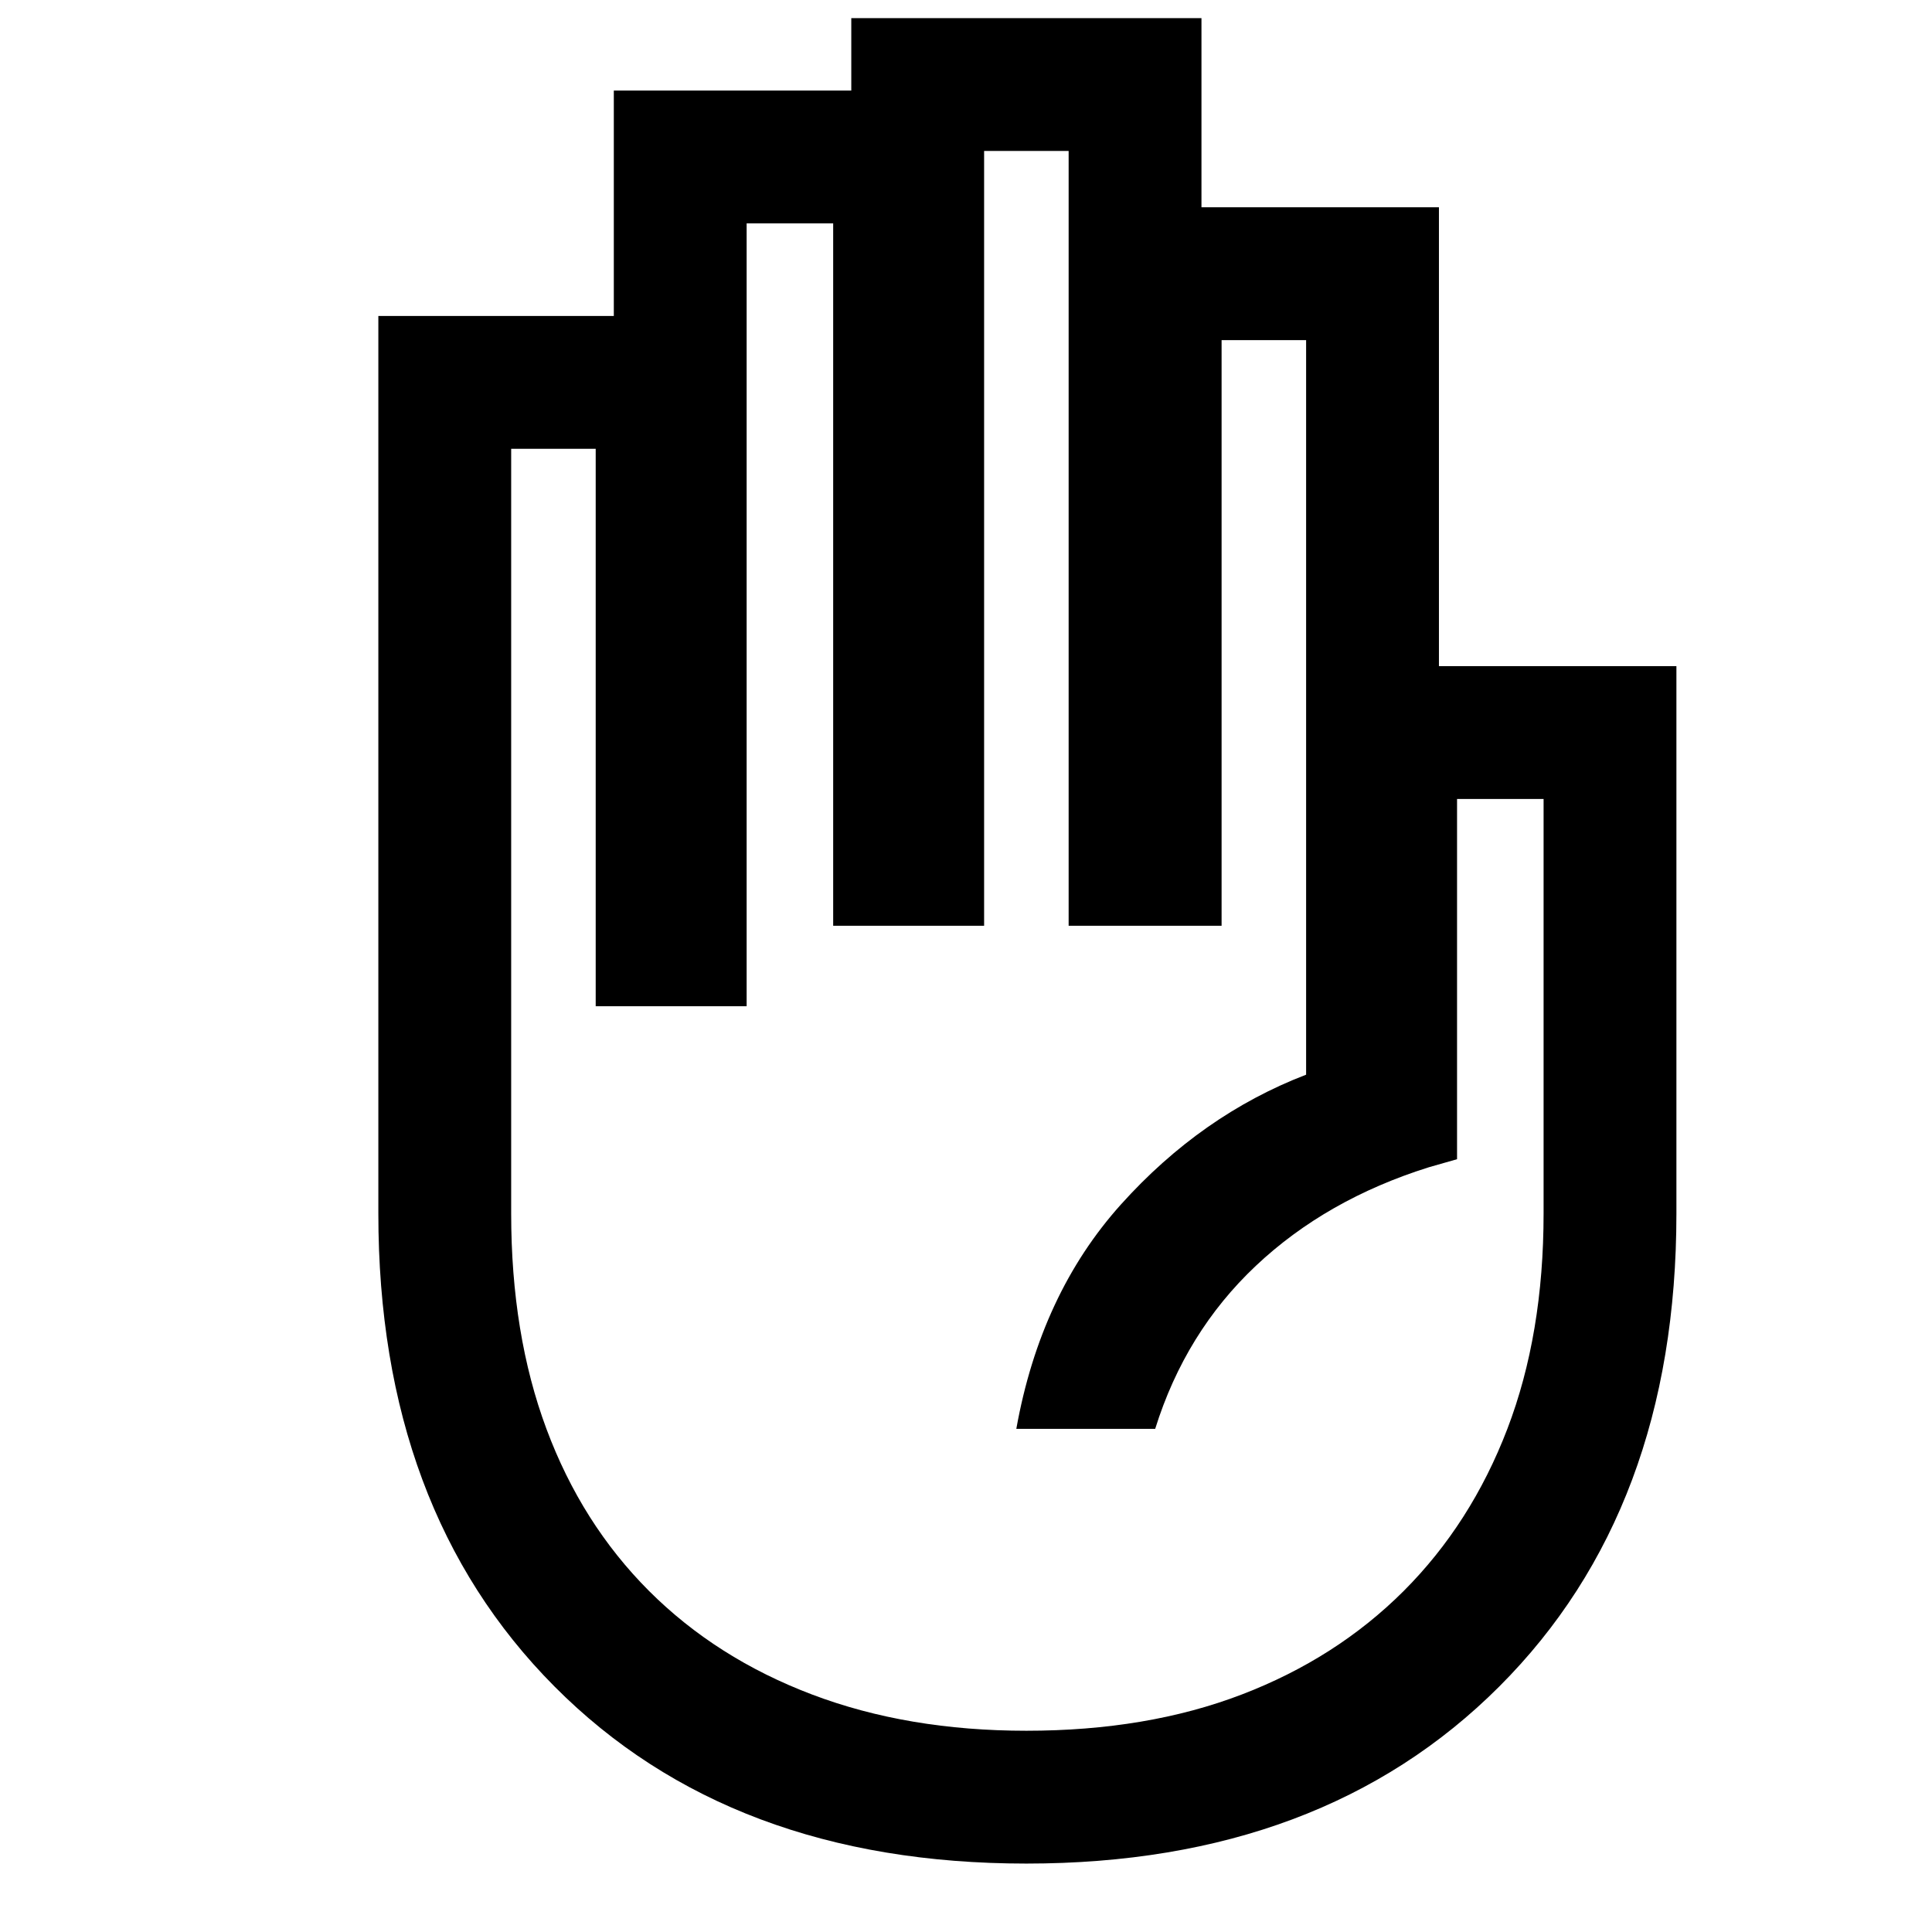 <svg xmlns="http://www.w3.org/2000/svg" height="24" width="24"><path d="M12.75 23.15Q9.075 23.15 6.888 20.95Q4.7 18.75 4.7 15.075V3.925H7.625V1.125H10.575V0.225H14.925V2.575H17.875V8.275H20.825V15.075Q20.825 18.75 18.625 20.95Q16.425 23.15 12.75 23.15ZM12.75 21.5Q14.25 21.5 15.425 21.05Q16.6 20.6 17.438 19.763Q18.275 18.925 18.725 17.75Q19.175 16.575 19.175 15.075V9.925H18.1V14.4L17.75 14.5Q16.475 14.9 15.6 15.725Q14.725 16.55 14.35 17.75H12.625Q12.925 16.075 13.925 14.962Q14.925 13.85 16.225 13.35V4.225H15.175V11.5H13.275V1.875H12.225V11.5H10.35V2.775H9.275V12.5H7.4V5.575H6.35V15.075Q6.35 16.575 6.788 17.75Q7.225 18.925 8.062 19.763Q8.9 20.6 10.088 21.05Q11.275 21.5 12.75 21.5Z"/></svg>